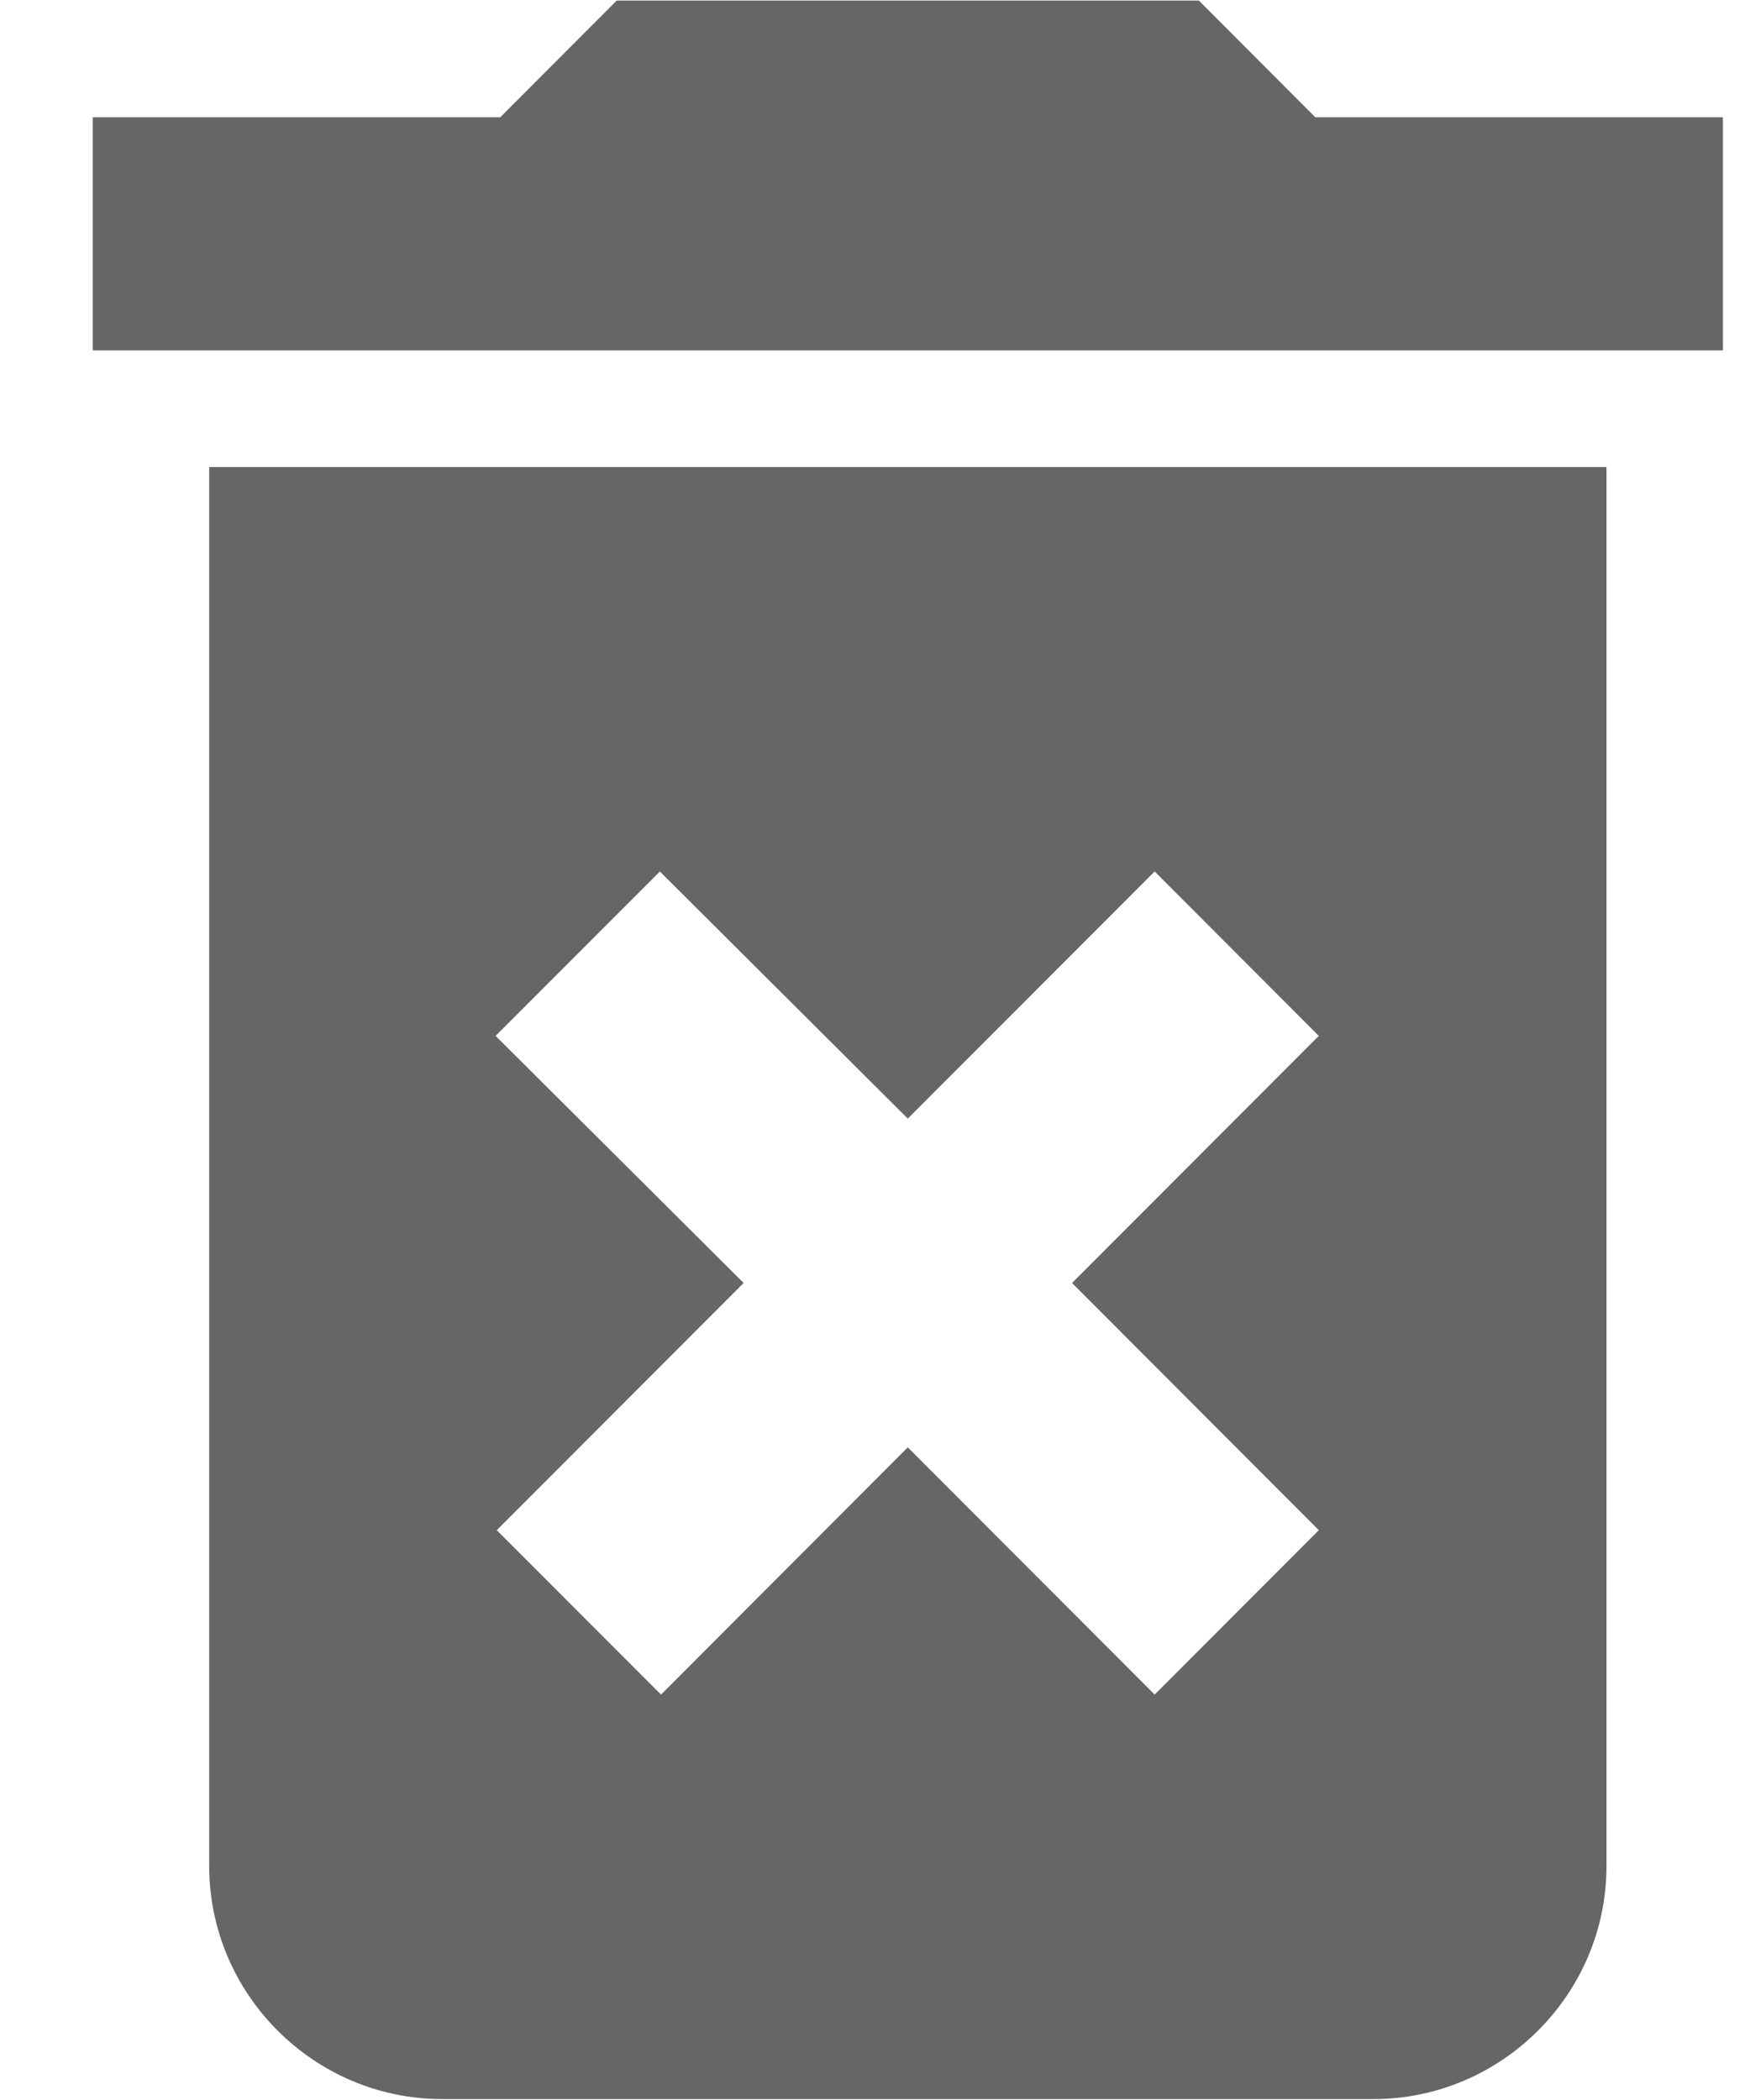 <svg width="15" height="18" viewBox="0 0 15 18" fill="none" xmlns="http://www.w3.org/2000/svg">
<path d="M1.793 15.994C1.793 17.093 2.692 17.992 3.789 17.992H11.773C12.871 17.992 13.77 17.093 13.77 15.994V4.003H1.793V15.994ZM4.248 8.879L5.656 7.47L7.781 9.588L9.897 7.47L11.304 8.879L9.189 10.997L11.304 13.116L9.897 14.525L7.781 12.406L5.666 14.525L4.258 13.116L6.374 10.997L4.248 8.879ZM11.274 1.005L10.276 0.005H5.286L4.288 1.005H0.795V3.003H14.768V1.005H11.274Z" fill="black" fill-opacity="0.6"/>
</svg>
